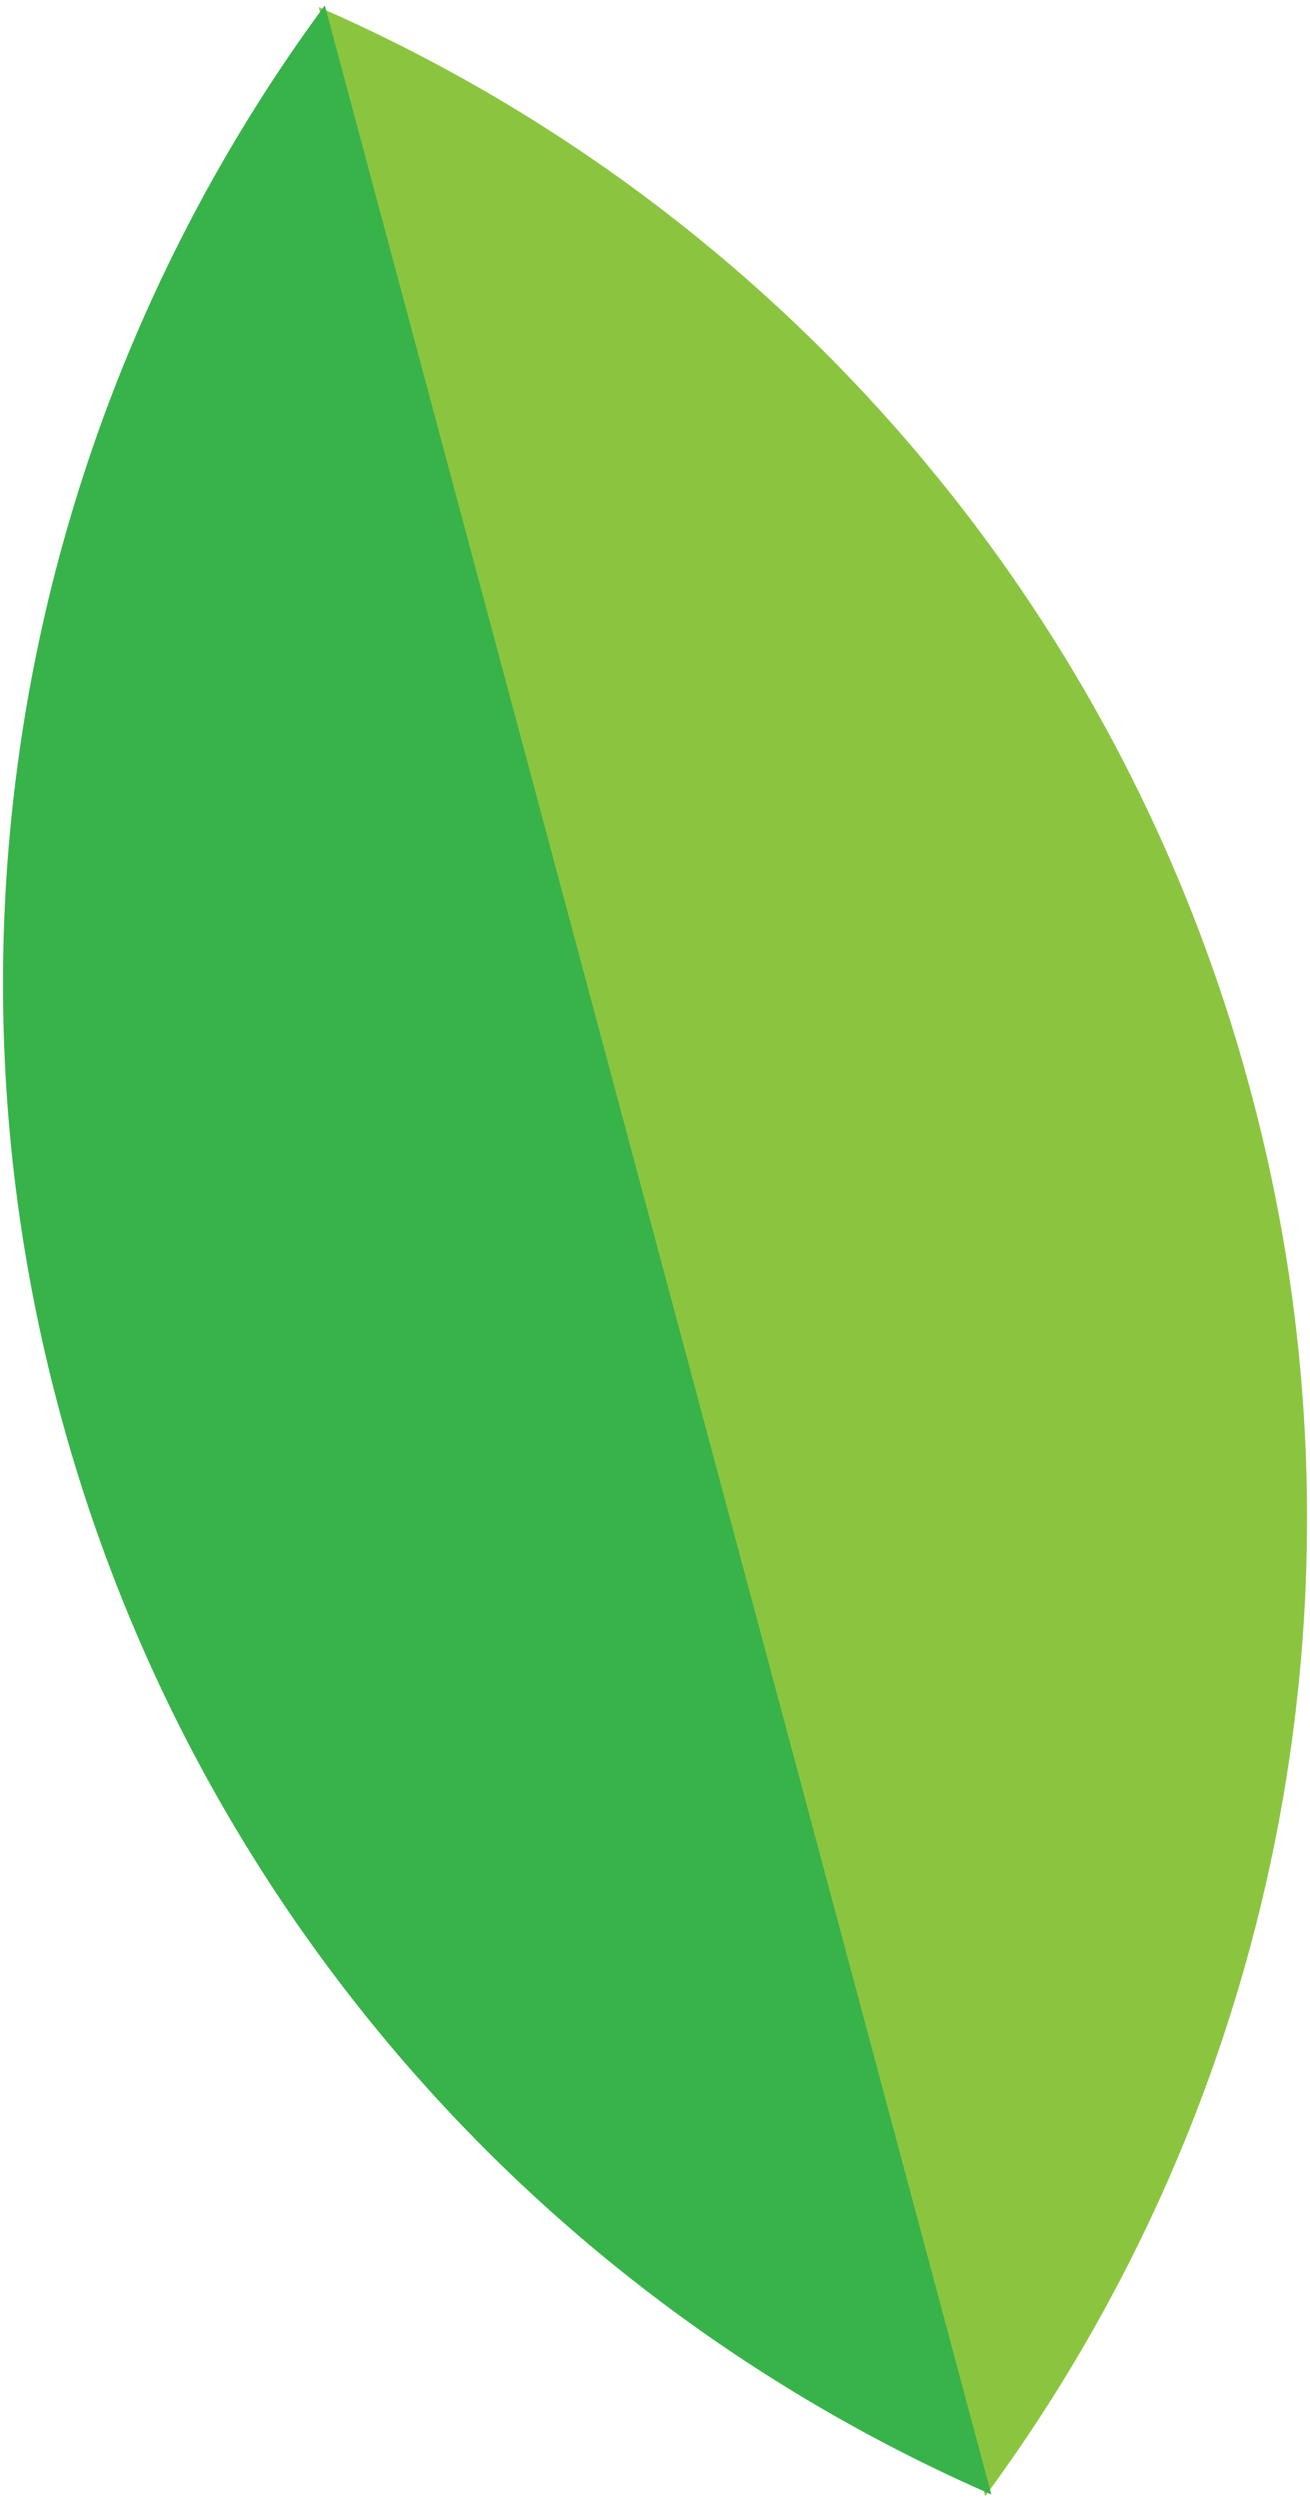 <?xml version="1.0" encoding="UTF-8"?>
<svg width="205px" height="391px" viewBox="0 0 205 391" version="1.1" xmlns="http://www.w3.org/2000/svg" xmlns:xlink="http://www.w3.org/1999/xlink">
    <title>Group 7</title>
    <g id="Page-1" stroke="none" stroke-width="1" fill="none" fill-rule="evenodd">
        <g id="recipes-detail" transform="translate(-759, -2606)" fill-rule="nonzero">
            <g id="Group-7" transform="translate(715.636, 2581.687)">
                <path d="M240.729,207.5 C240.804,129.102 205.102,54.937 143.729,6 L143.729,409 C205.102,360.063 240.804,285.898 240.729,207.5 L240.729,207.5 Z" id="Path" fill="#8BC53F" transform="translate(192.229, 207.5) rotate(-15) translate(-192.229, -207.5) "></path>
                <path d="M51,232.347 C50.937,310.742 86.637,384.902 148,433.847 L148,30.847 C86.637,79.791 50.937,153.952 51,232.347 L51,232.347 Z" id="Path" fill="#37B34A" transform="translate(99.5, 232.347) rotate(-15) translate(-99.5, -232.347) "></path>
            </g>
        </g>
    </g>
</svg>